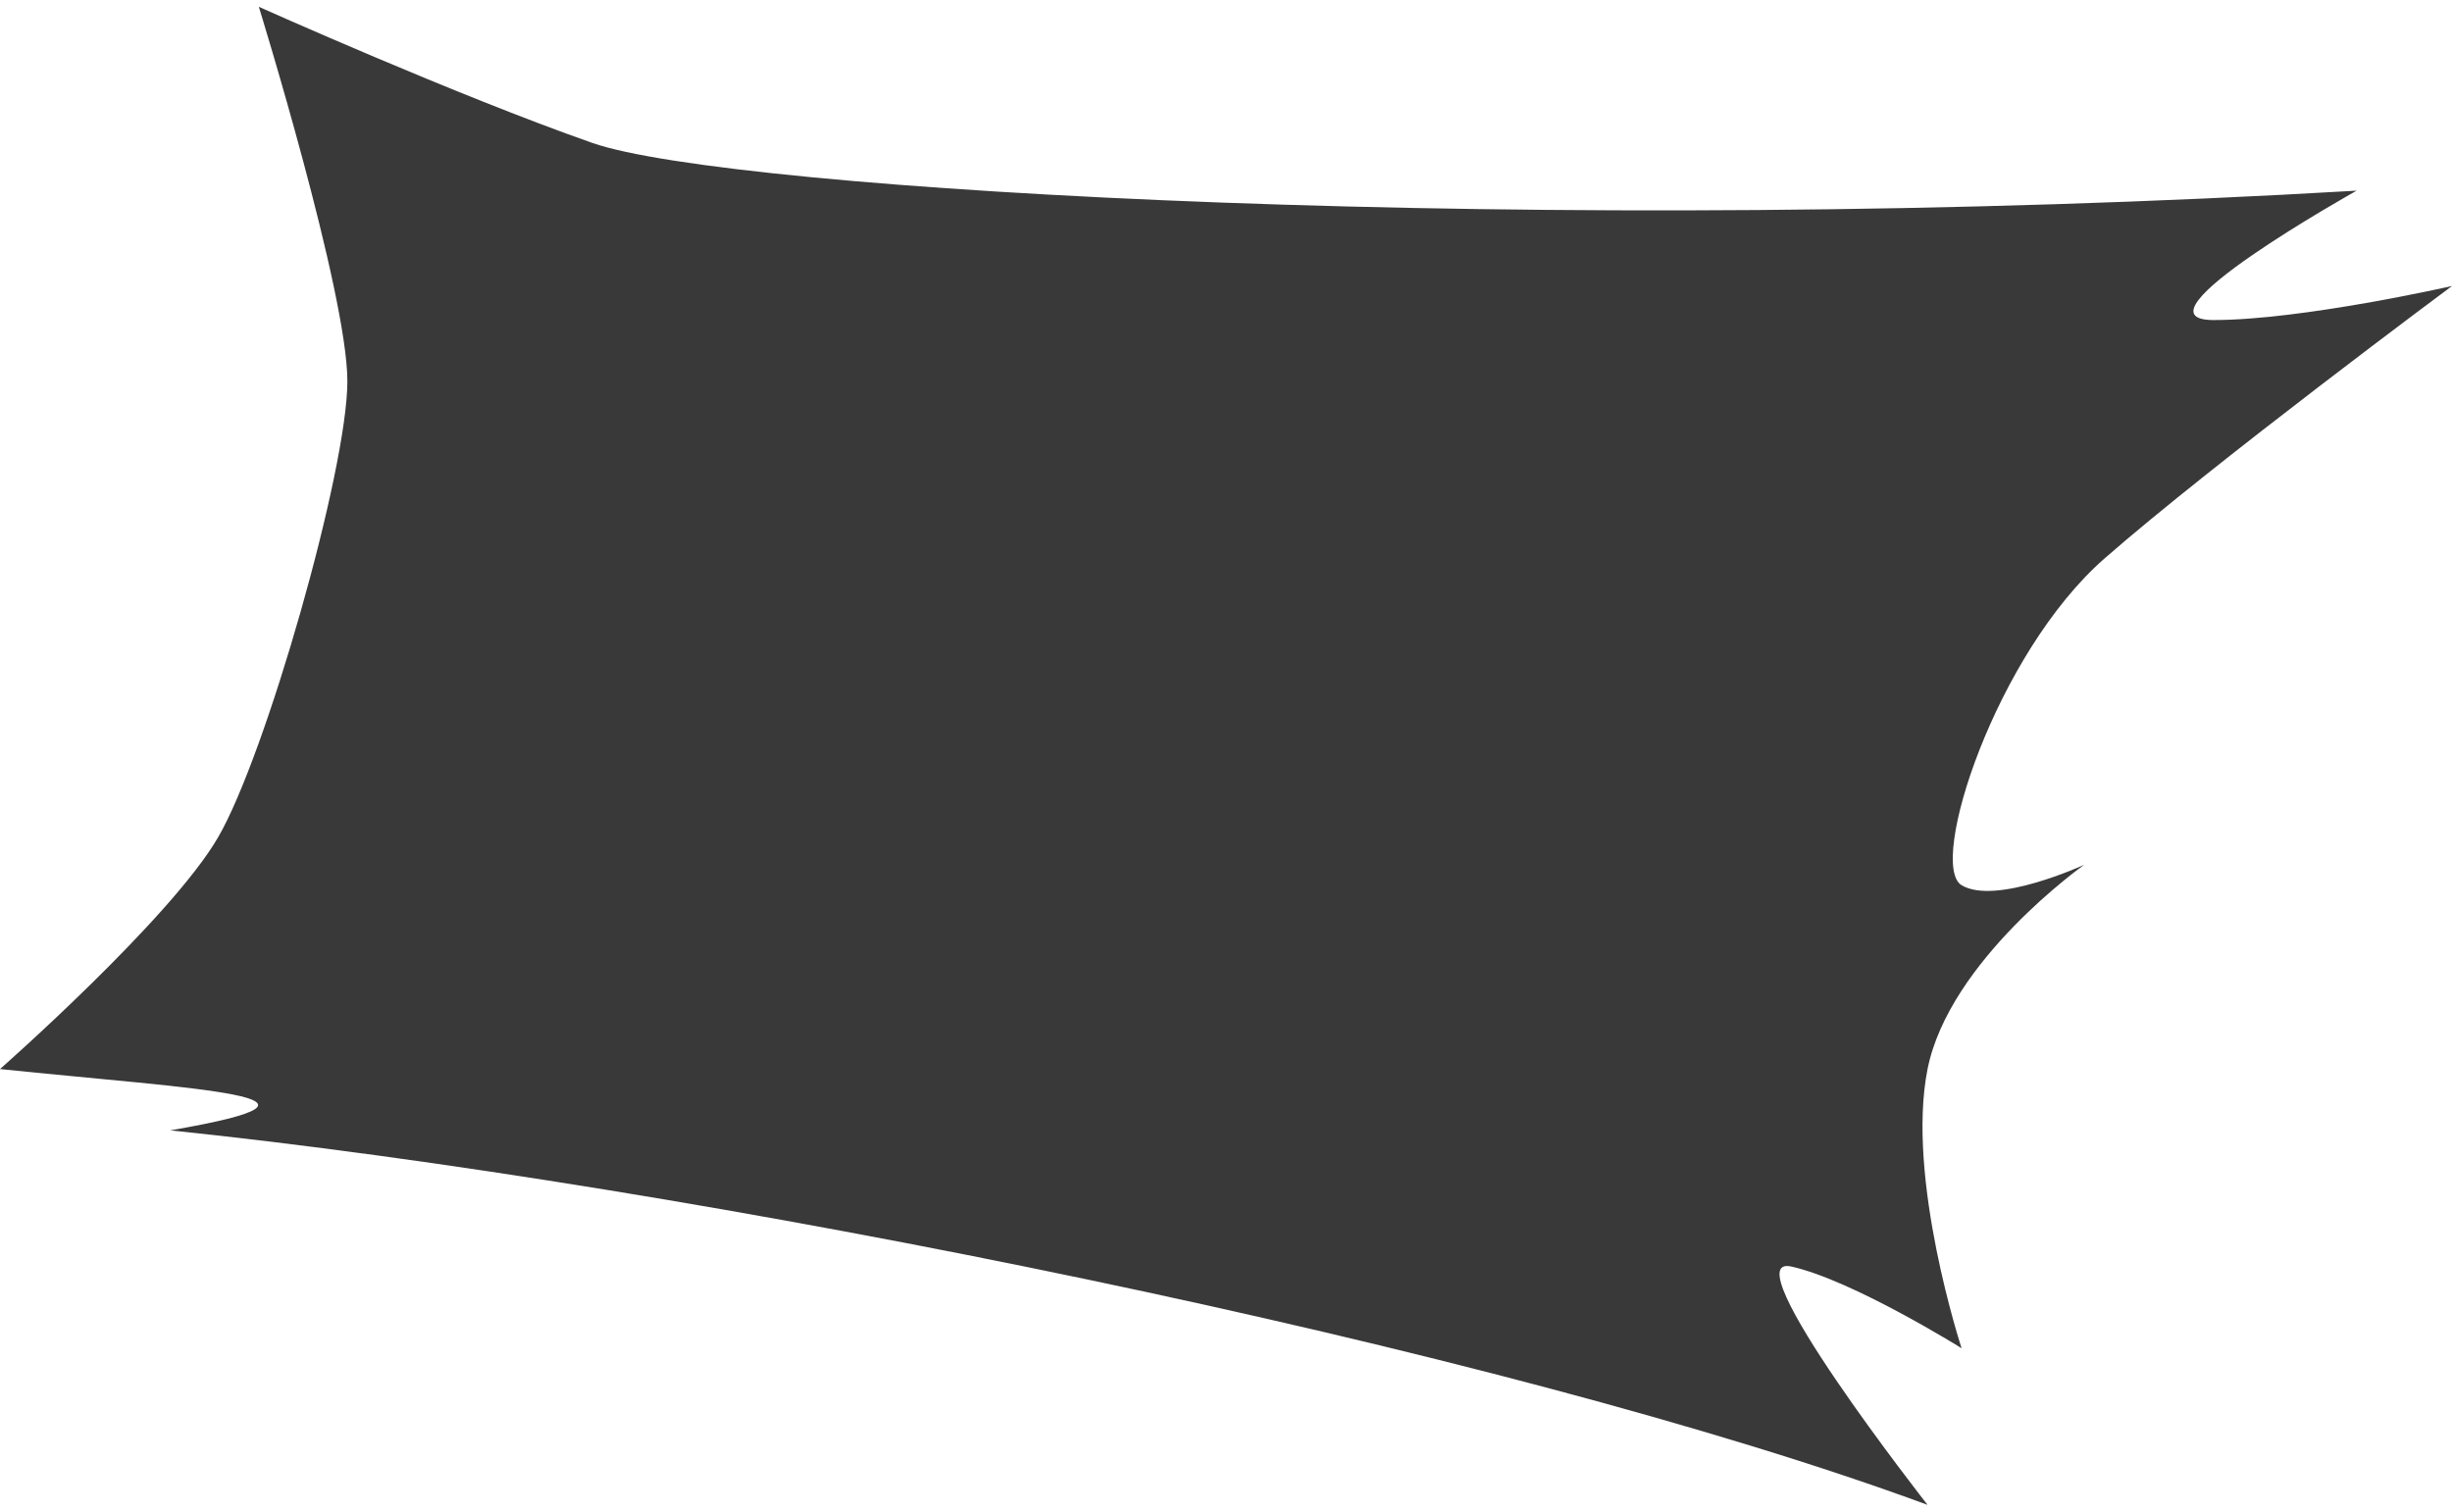 <svg width="180" height="111" viewBox="0 0 180 111" fill="none" xmlns="http://www.w3.org/2000/svg">
<path d="M43.5 10.5C53.5 14 113.5 17.5 173 14C173 14 156 23.5 162.5 23.5C169 23.5 180 21 180 21C180 21 162.5 34 154.5 41C146.5 48 141.5 63.5 144 65C146.5 66.5 153 63.5 153 63.5C153 63.5 143.1 70.5 141.5 78.5C139.9 86.5 144 99 144 99C144 99 136 94 131.5 93C127 92 141.5 110.5 141.5 110.5C110.304 98.987 51 87 12.5 83C27 80.5 14.5 80 0 78.5C0 78.5 12.5 67.5 16 61.5C19.5 55.5 25.5 34.5 25.5 28C25.5 21.5 19 0.5 19 0.5C19 0.5 33.5 7 43.5 10.5Z" fill="#393939"/>
</svg>
